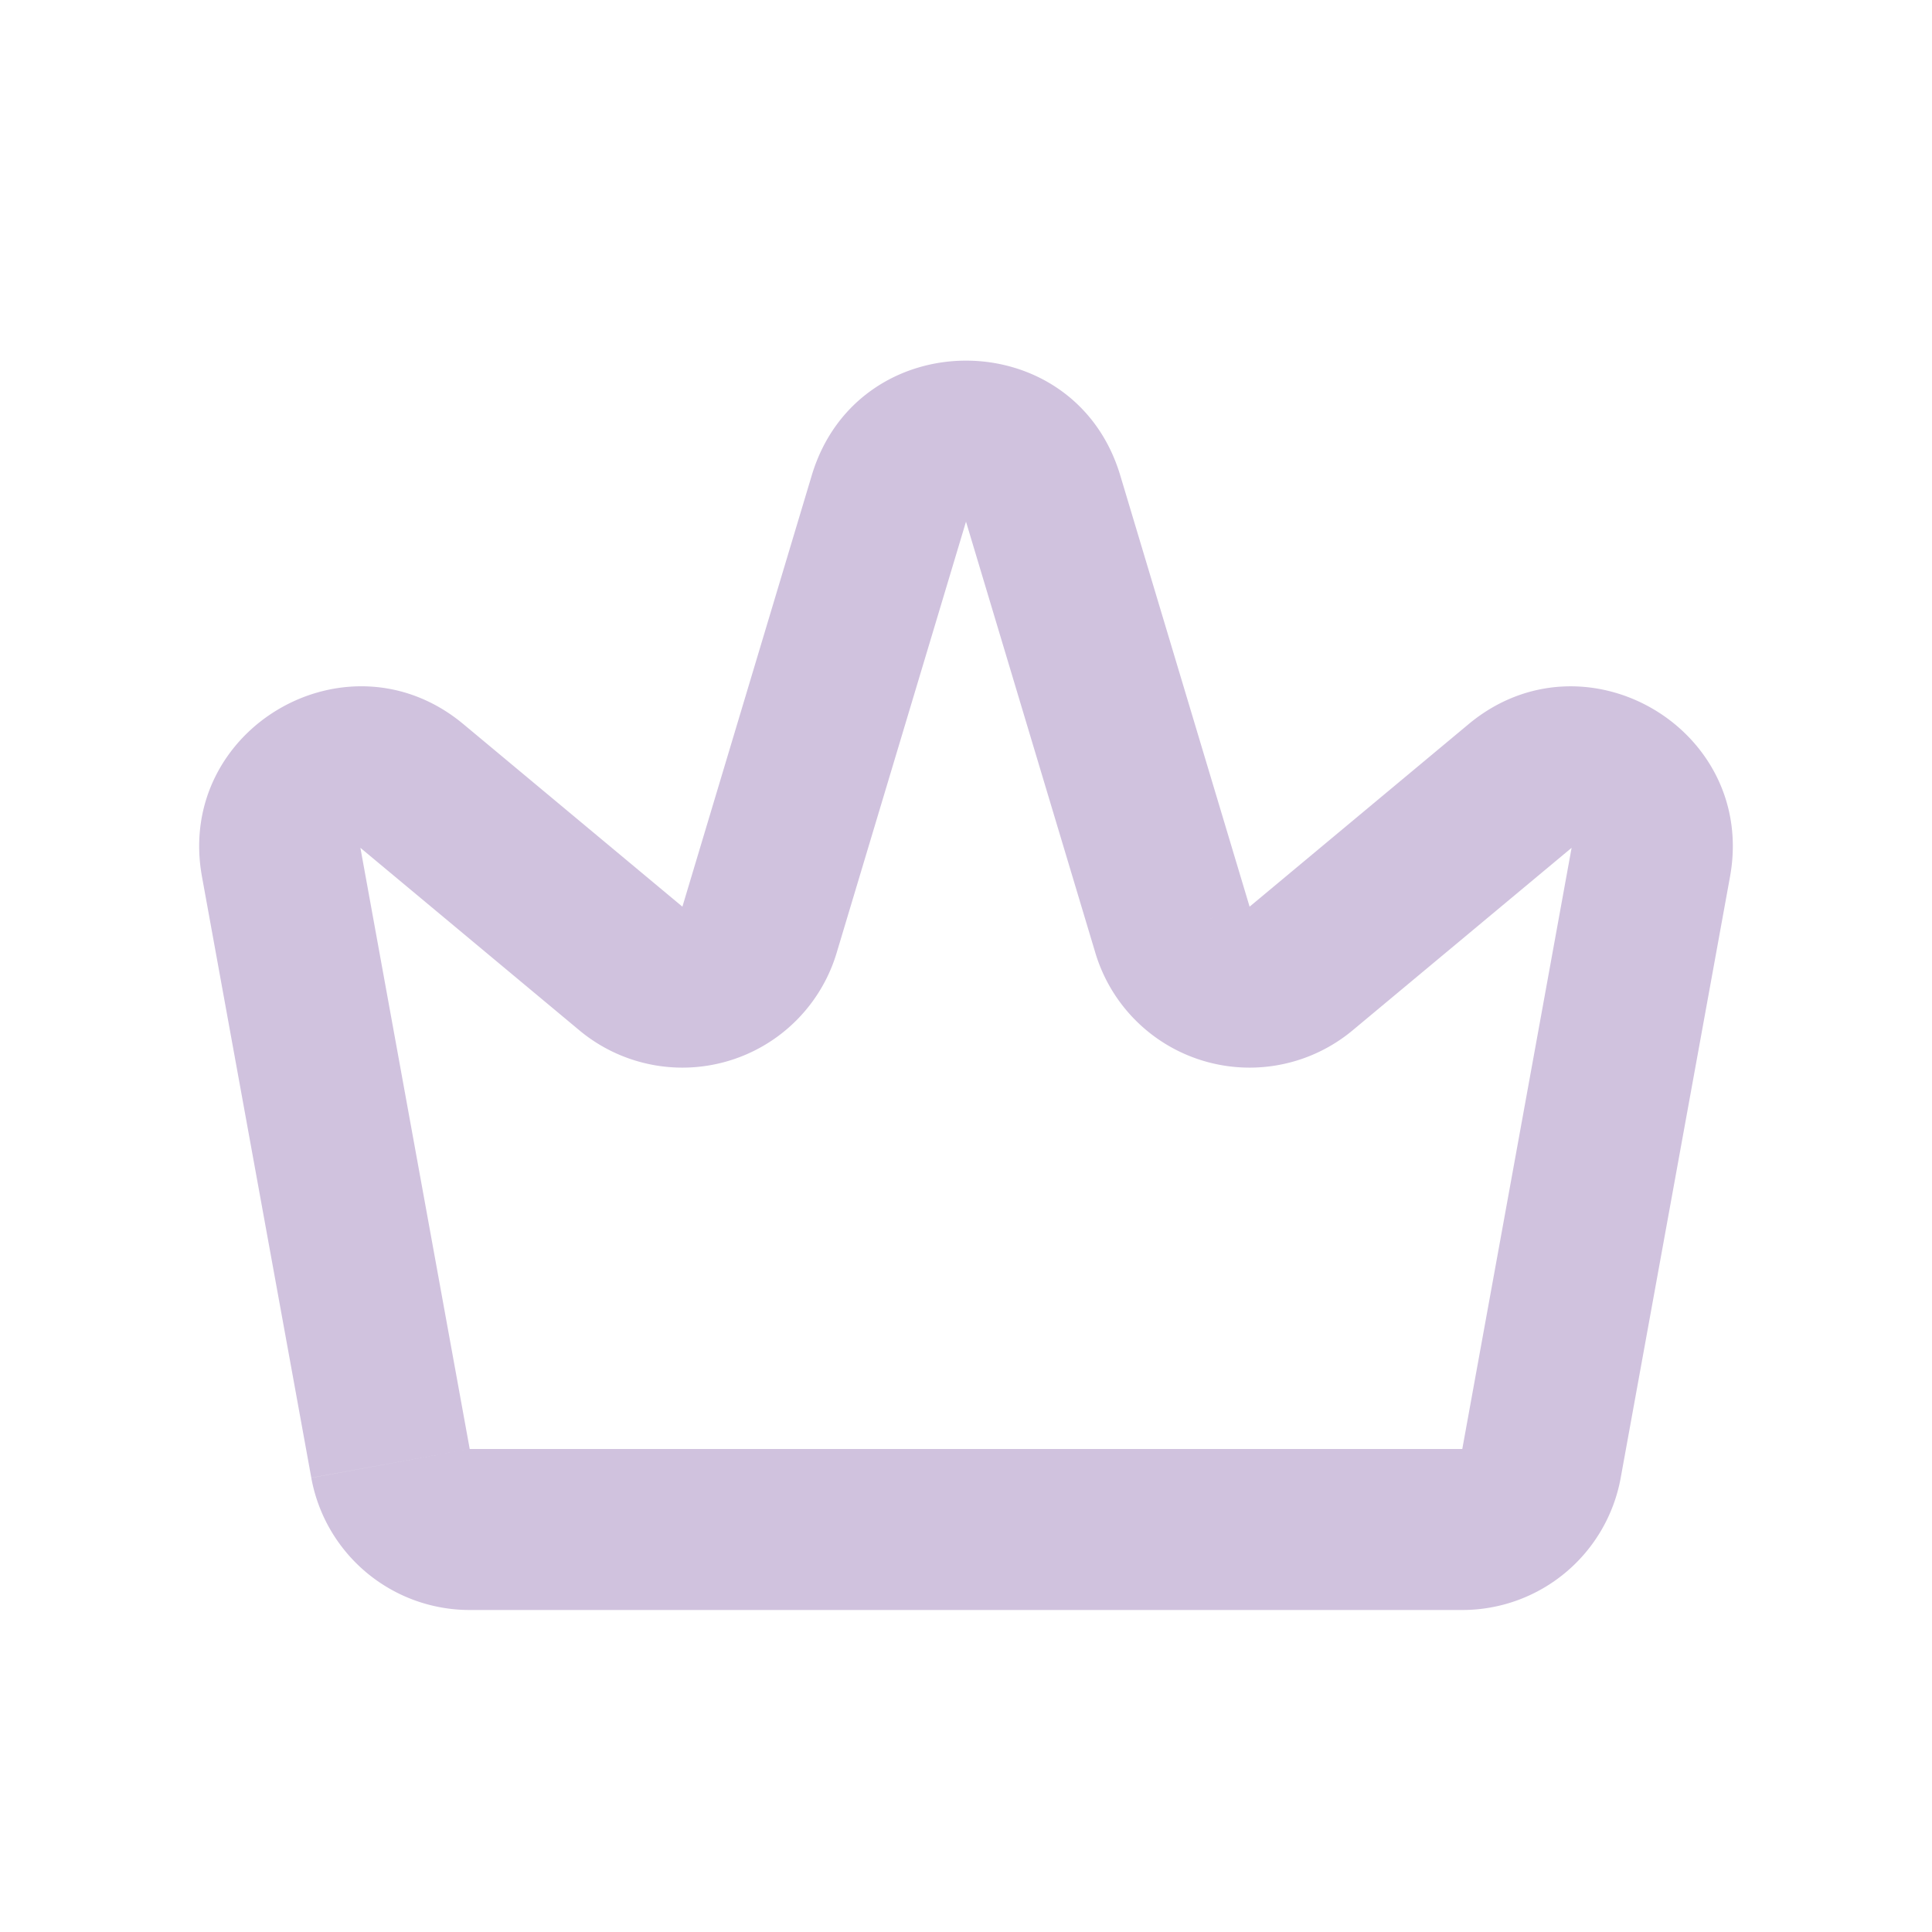 <svg width="24" height="24" viewBox="0 0 24 24" fill="none" xmlns="http://www.w3.org/2000/svg"><path d="M9.435 11.55l-.958-.287.958.287zm-1.598.48l-.64.77.64-.77zm5.12-5.837L12 6.48l.958-.287zm-1.915 0L12 6.48l-.958-.287zm8.107 11.986l.984.179-.984-.18zM3.493 10.71l-.984.18.984-.18zm-.984.18l1.358 7.467L5.835 18l-1.358-7.468-1.968.358zM5.835 20h12.33v-2H5.835v2zm14.298-1.642l1.358-7.468-1.968-.358L18.165 18l1.968.358zm-1.89-9.362l-2.72 2.267 1.28 1.536 2.72-2.267-1.28-1.536zm-2.72 2.267l-1.607-5.358L12 6.48l1.607 5.357 1.916-.574zm-5.439-5.358l-1.607 5.358 1.916.574L12 6.48l-1.916-.575zm-1.607 5.358l-2.72-2.267-1.28 1.536 2.72 2.267 1.28-1.536zm0 0l-1.28 1.536a2 2 0 0 0 3.196-.962l-1.916-.574zm5.439-5.358c-.57-1.9-3.261-1.9-3.832 0L12 6.48l1.916-.575zm1.607 5.358l-1.916.574a2 2 0 0 0 3.196.962l-1.28-1.536zm5.968-.373c.334-1.839-1.812-3.09-3.248-1.894l1.28 1.536 1.968.358zM18.165 20a2 2 0 0 0 1.968-1.642L18.165 18v2zM3.867 18.358A2 2 0 0 0 5.835 20v-2l-1.968.358zm.61-7.826l1.28-1.536c-1.436-1.197-3.582.055-3.248 1.894l1.968-.358z" fill="#D0C2DE"/></svg>